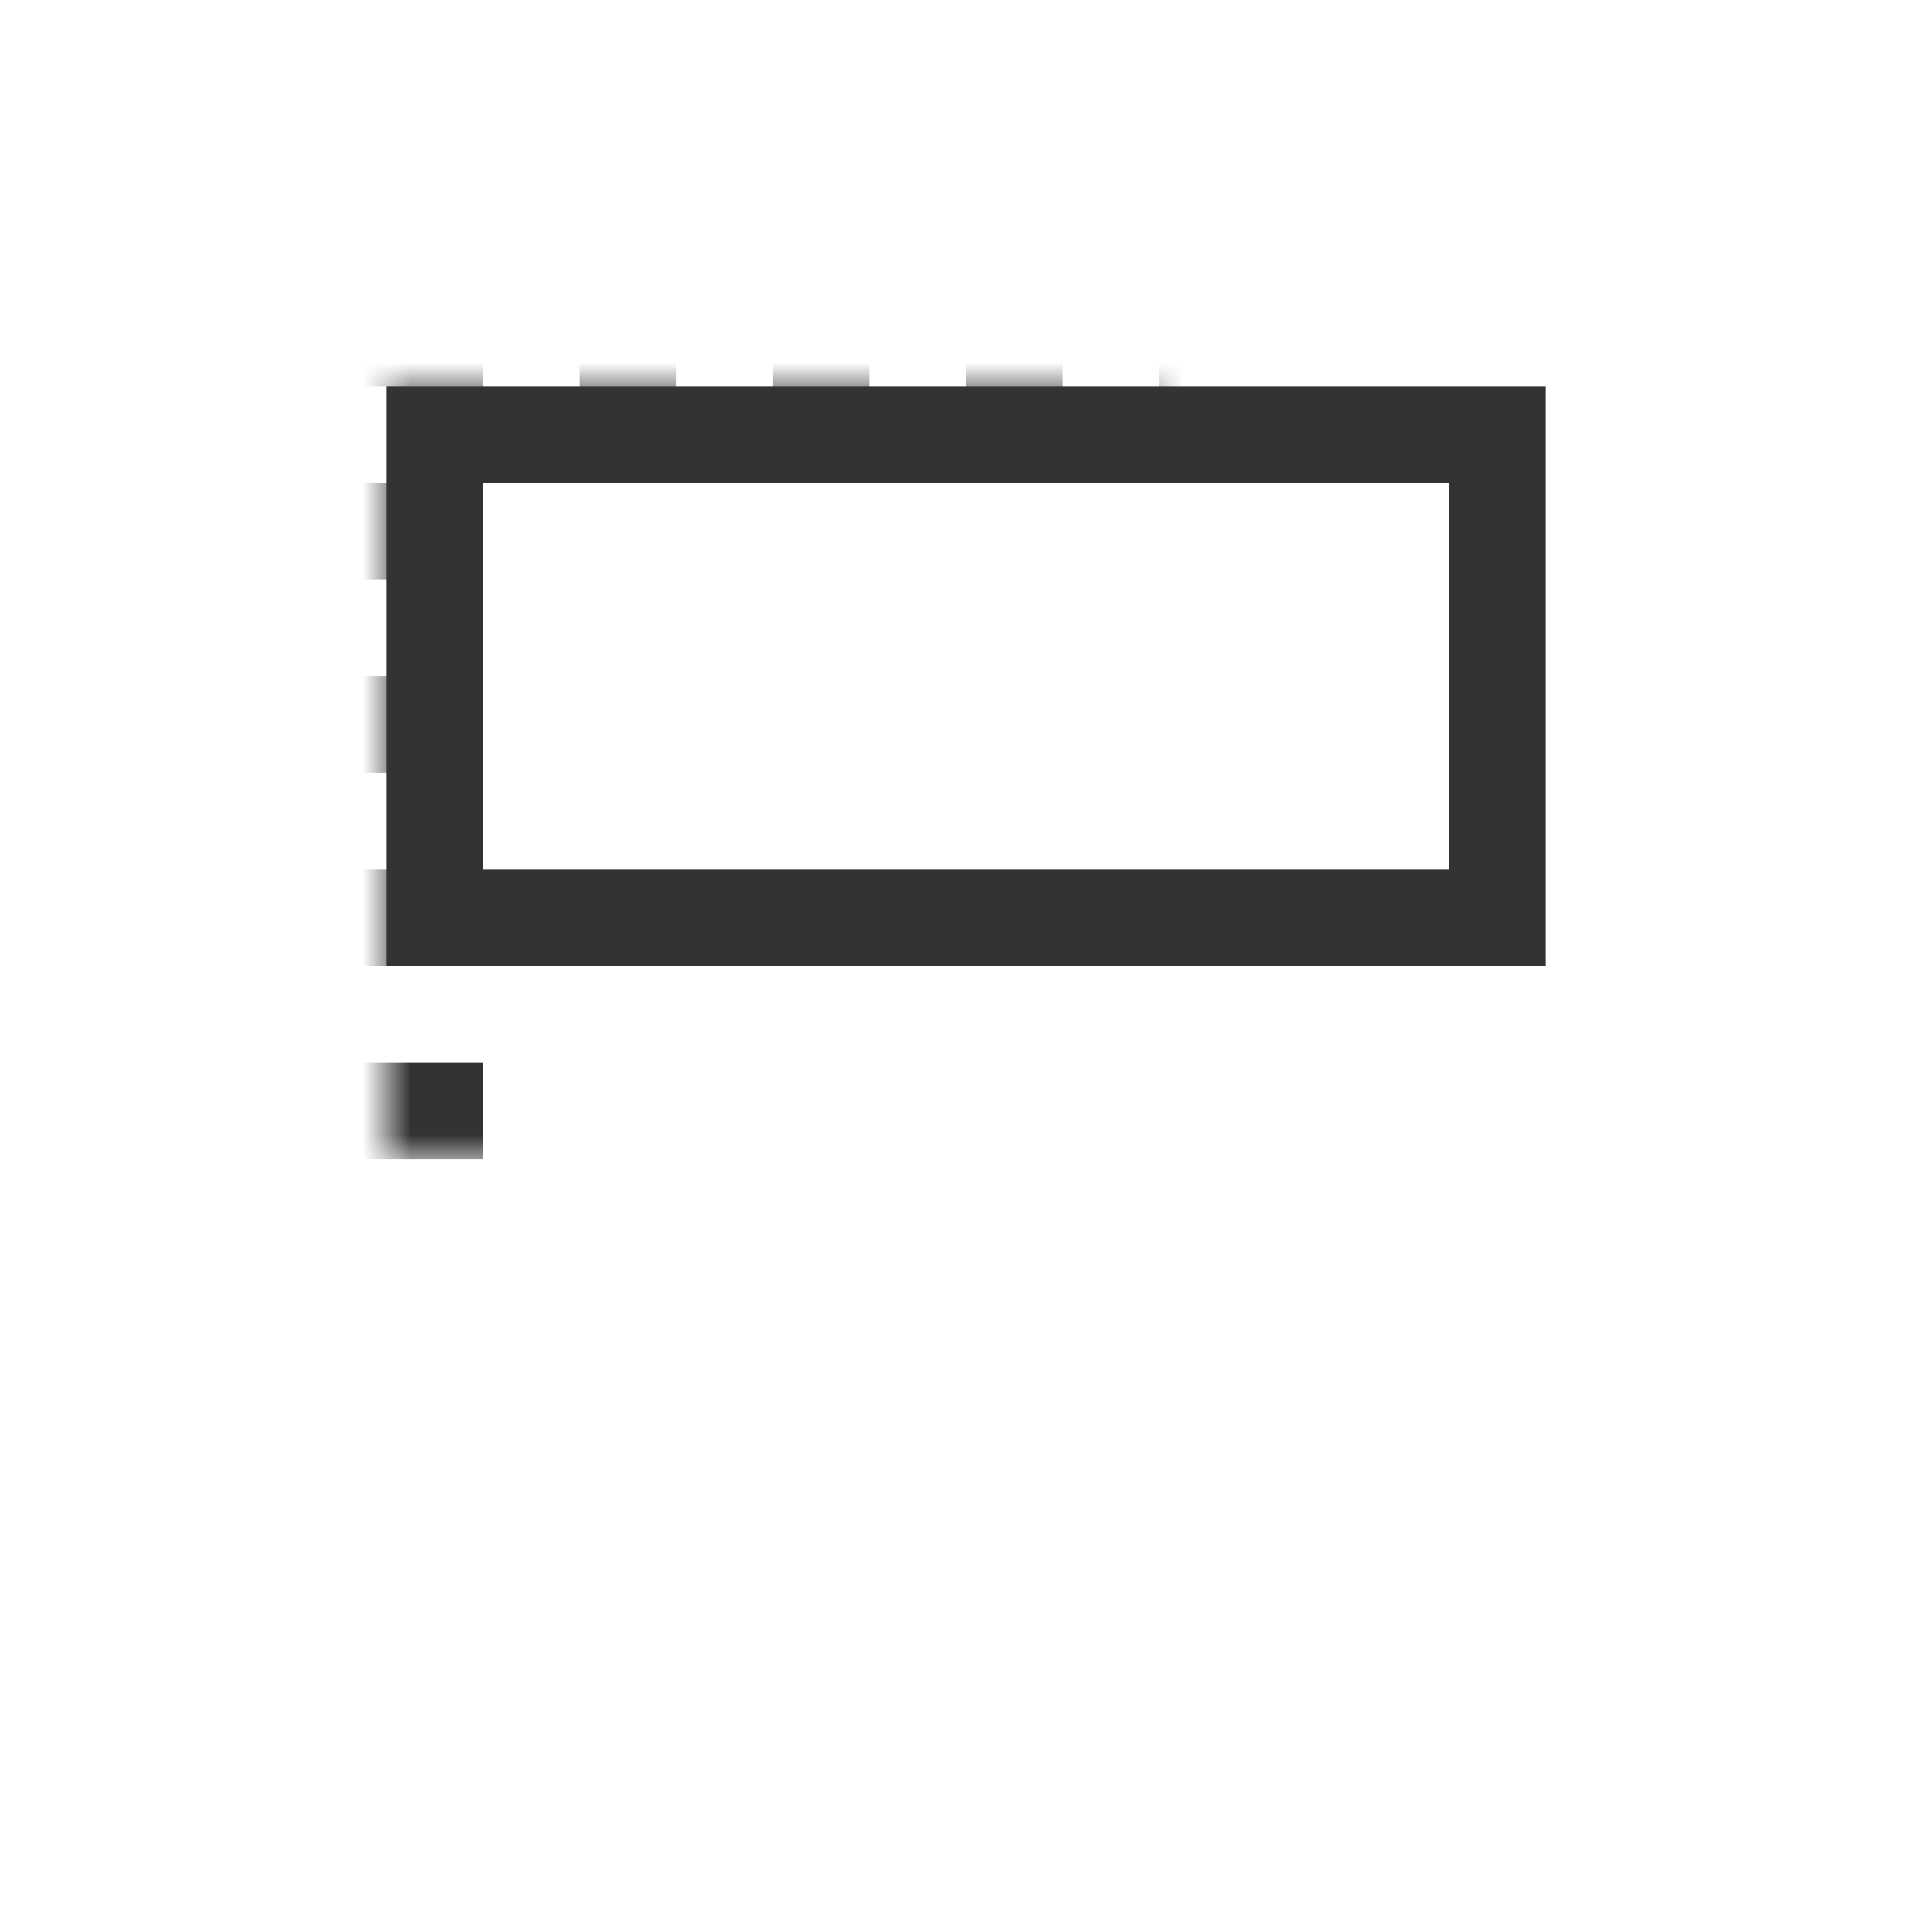 <?xml version="1.0" encoding="UTF-8"?>
<svg width="40px" height="40px" viewBox="0 0 40 40" version="1.1" xmlns="http://www.w3.org/2000/svg" xmlns:xlink="http://www.w3.org/1999/xlink">
    <!-- Generator: Sketch 58 (84663) - https://sketch.com -->
    <title>ic_top</title>
    <desc>Created with Sketch.</desc>
    <defs>
        <rect id="path-1" x="8" y="8" width="24" height="24"></rect>
        <mask id="mask-2" maskContentUnits="userSpaceOnUse" maskUnits="objectBoundingBox" x="0" y="0" width="24" height="24" fill="white">
            <use xlink:href="#path-1"></use>
        </mask>
    </defs>
    <g id="ic_top" stroke="none" stroke-width="1" fill="none" fill-rule="evenodd">
        <use id="Rectangle" stroke="#333333" mask="url(#mask-2)" stroke-width="4" stroke-dasharray="2" xlink:href="#path-1"></use>
        <rect id="Rectangle" stroke="#333333" stroke-width="2" x="9" y="9" width="22" height="10"></rect>
    </g>
</svg>